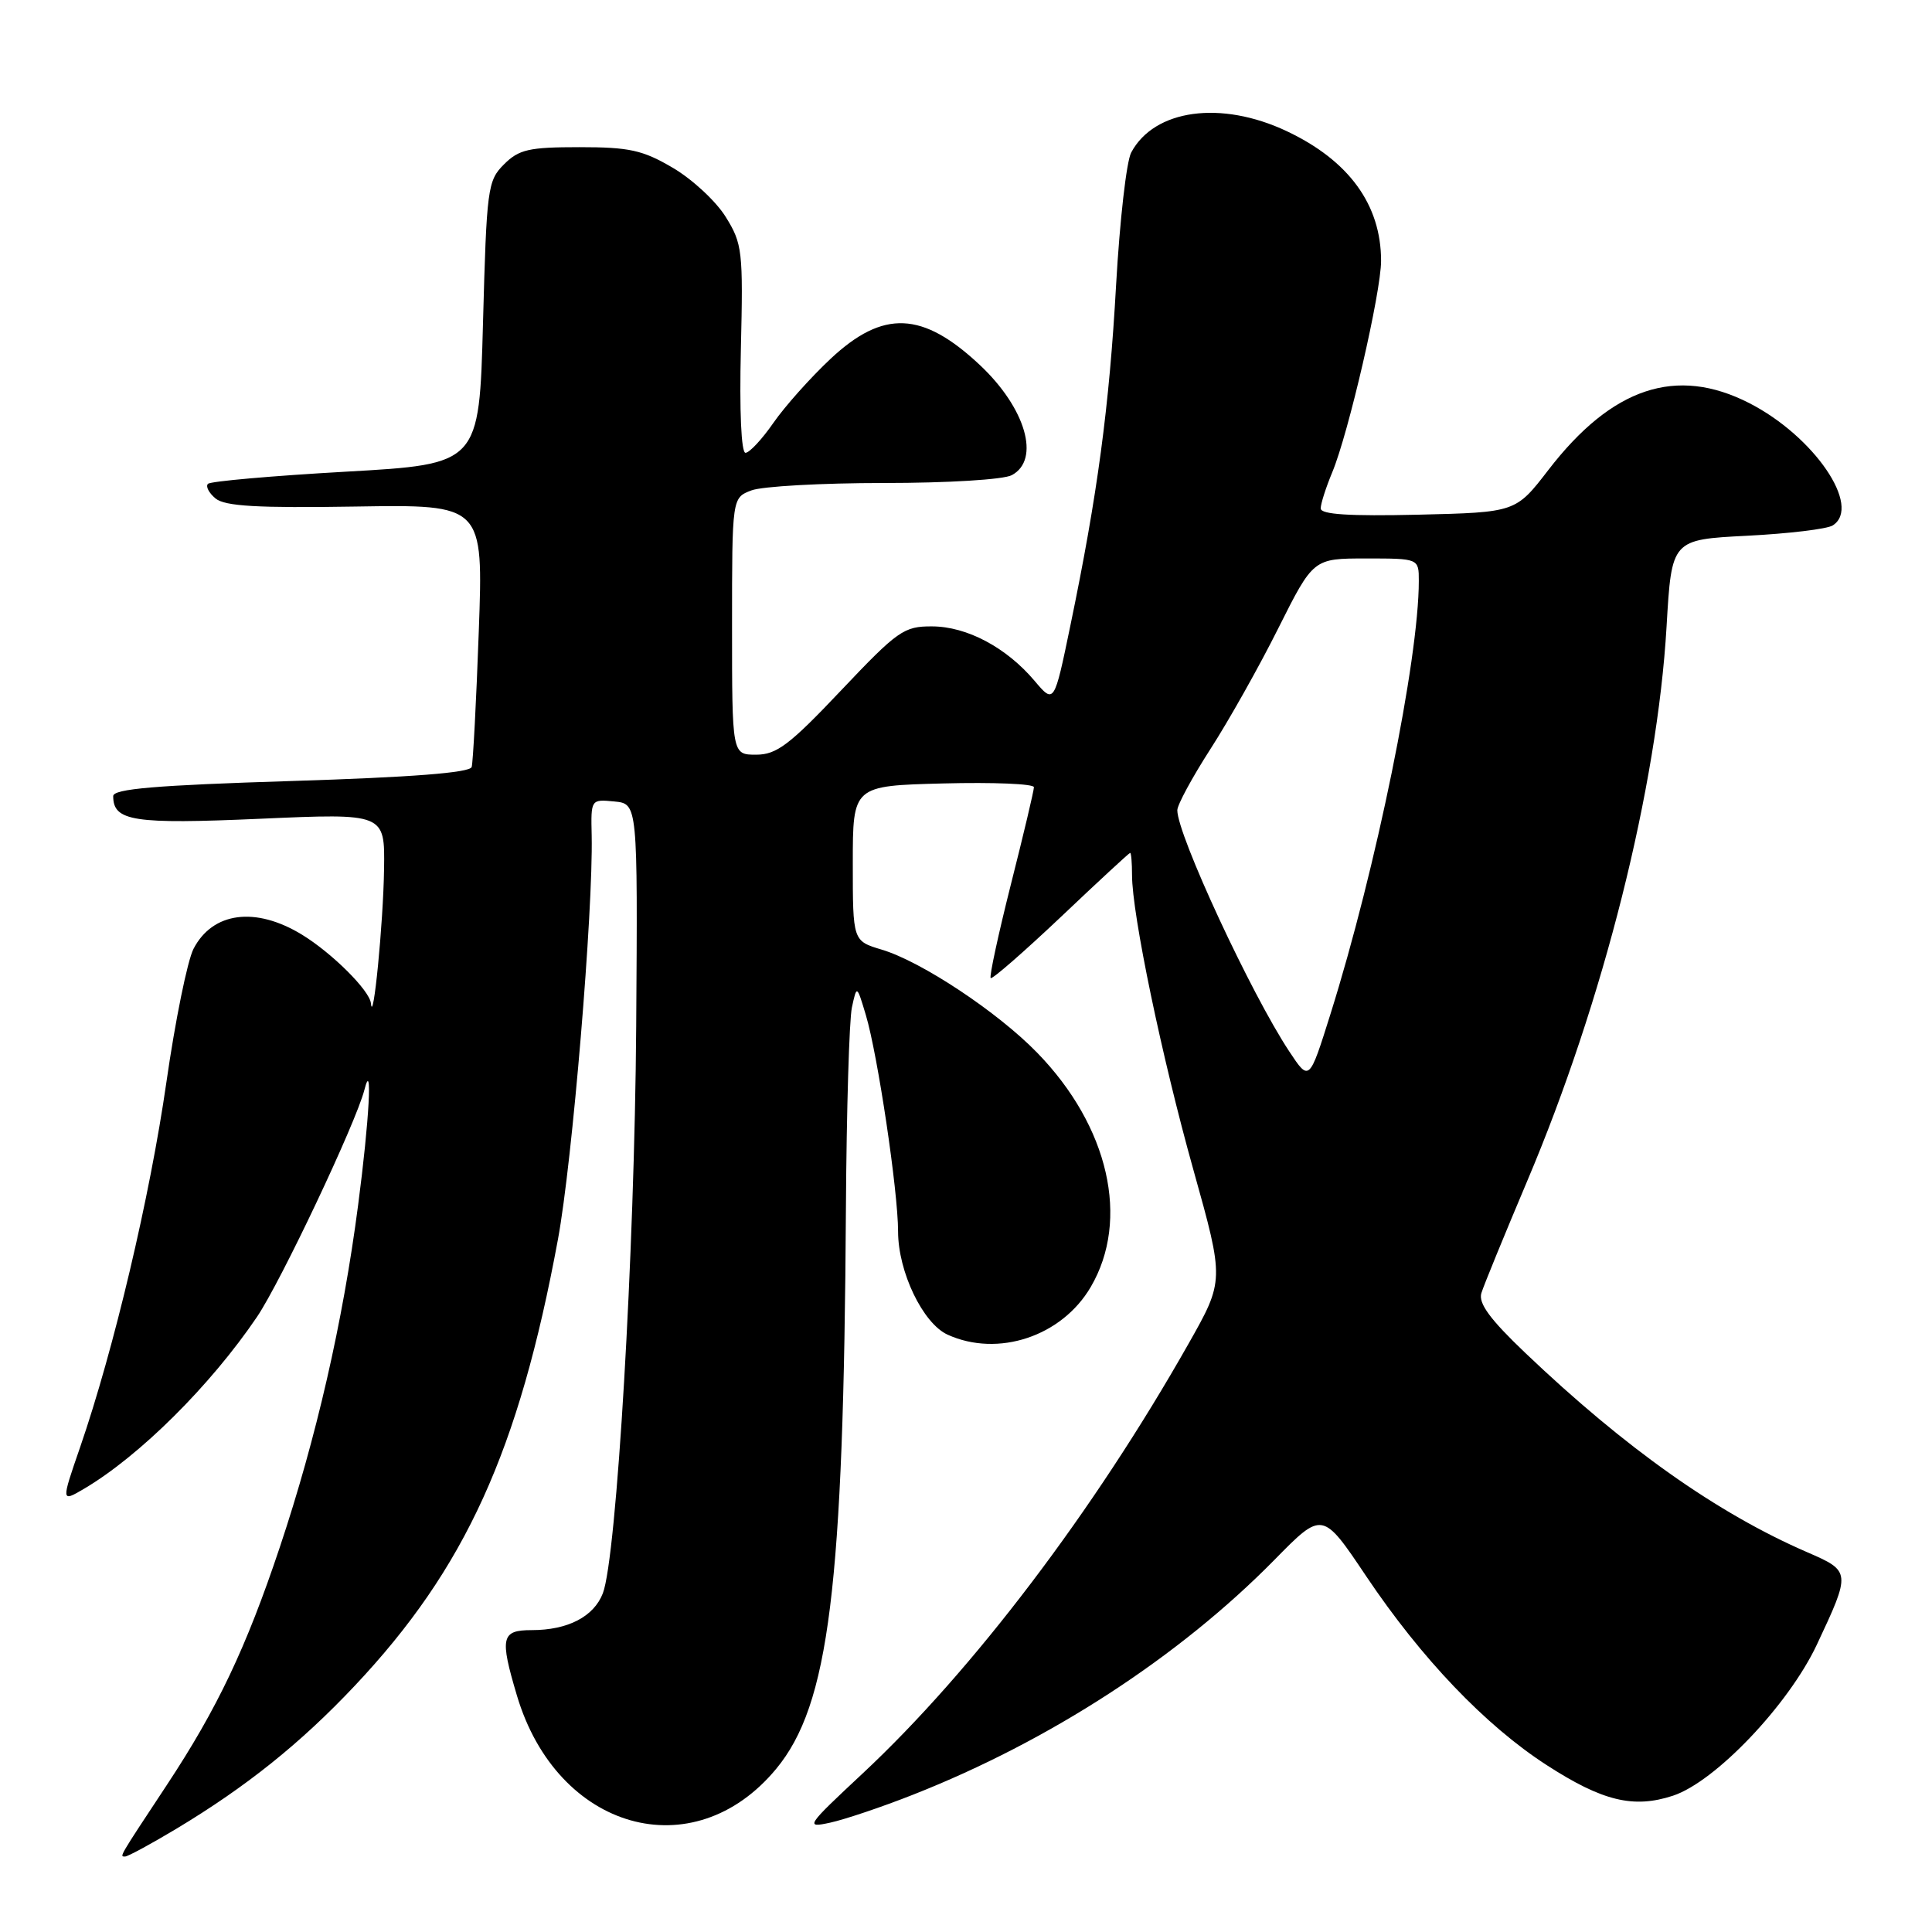 <?xml version="1.0" encoding="UTF-8" standalone="no"?>
<!DOCTYPE svg PUBLIC "-//W3C//DTD SVG 1.1//EN" "http://www.w3.org/Graphics/SVG/1.1/DTD/svg11.dtd" >
<svg xmlns="http://www.w3.org/2000/svg" xmlns:xlink="http://www.w3.org/1999/xlink" version="1.1" viewBox="0 0 256 256">
 <g >
 <path fill="currentColor"
d=" M 23.37 242.32 C 32.64 236.75 39.83 230.99 47.01 223.37 C 61.66 207.82 68.74 192.28 73.93 164.23 C 75.84 153.93 78.61 120.69 78.40 110.70 C 78.29 105.91 78.30 105.90 81.40 106.20 C 84.50 106.50 84.50 106.50 84.30 136.00 C 84.09 166.01 81.71 206.37 79.88 211.12 C 78.68 214.22 75.24 216.00 70.45 216.00 C 66.42 216.00 66.20 216.96 68.49 224.65 C 73.80 242.53 91.87 247.65 102.85 234.38 C 109.86 225.90 111.79 210.44 112.09 160.00 C 112.17 147.07 112.53 135.15 112.88 133.50 C 113.53 130.50 113.53 130.50 114.73 134.50 C 116.30 139.75 119.00 157.85 119.00 163.18 C 119.00 168.51 122.28 175.35 125.56 176.85 C 132.25 179.89 140.70 177.08 144.53 170.53 C 149.75 161.62 146.93 149.26 137.45 139.51 C 132.21 134.11 122.11 127.41 116.83 125.83 C 113.00 124.68 113.00 124.68 113.00 114.40 C 113.00 104.12 113.00 104.12 125.00 103.81 C 131.60 103.64 137.00 103.86 137.00 104.31 C 137.00 104.75 135.63 110.55 133.95 117.18 C 132.28 123.81 131.07 129.41 131.27 129.60 C 131.47 129.80 135.65 126.15 140.57 121.50 C 145.48 116.84 149.61 113.02 149.75 113.01 C 149.89 113.01 150.00 114.33 150.00 115.95 C 150.00 121.14 153.94 140.06 158.15 155.08 C 162.23 169.67 162.23 169.67 157.47 178.08 C 144.95 200.20 128.92 221.34 114.33 234.97 C 106.80 242.00 106.64 242.24 110.01 241.51 C 111.93 241.09 116.88 239.43 121.00 237.80 C 139.10 230.67 156.24 219.53 168.87 206.69 C 175.23 200.21 175.23 200.21 181.03 208.86 C 188.35 219.77 196.82 228.63 204.92 233.87 C 212.34 238.67 216.45 239.66 221.68 237.94 C 227.29 236.09 236.98 225.91 240.74 217.93 C 245.27 208.29 245.26 208.19 239.47 205.68 C 227.53 200.50 215.39 191.92 202.11 179.27 C 197.44 174.82 195.87 172.69 196.29 171.34 C 196.60 170.33 199.34 163.65 202.36 156.50 C 212.47 132.64 219.59 104.31 220.83 83.00 C 221.50 71.50 221.50 71.50 231.50 70.99 C 237.00 70.71 242.11 70.10 242.85 69.62 C 246.74 67.13 240.37 57.80 231.78 53.41 C 222.13 48.48 213.61 51.31 205.17 62.27 C 200.84 67.89 200.84 67.89 187.92 68.20 C 178.81 68.41 175.00 68.17 175.00 67.37 C 175.00 66.75 175.69 64.60 176.53 62.58 C 178.67 57.46 183.00 38.72 183.00 34.57 C 183.00 27.13 178.75 21.28 170.50 17.38 C 161.79 13.27 152.95 14.48 149.89 20.21 C 149.26 21.38 148.37 29.26 147.89 37.73 C 146.99 53.89 145.42 65.60 141.83 82.89 C 139.68 93.28 139.68 93.28 137.09 90.22 C 133.35 85.79 128.11 83.01 123.50 83.00 C 119.77 82.98 118.95 83.56 111.44 91.49 C 104.61 98.71 102.90 100.00 100.19 100.00 C 97.00 100.00 97.00 100.00 97.00 82.98 C 97.00 65.95 97.00 65.95 99.57 64.98 C 100.98 64.44 108.88 64.00 117.13 64.00 C 125.56 64.00 132.98 63.55 134.07 62.96 C 137.90 60.91 135.92 54.08 129.84 48.37 C 122.24 41.24 117.03 41.02 110.07 47.53 C 107.41 50.02 104.00 53.84 102.48 56.03 C 100.97 58.21 99.30 60.00 98.78 60.00 C 98.22 60.00 97.97 54.47 98.17 46.25 C 98.48 33.27 98.37 32.29 96.16 28.74 C 94.88 26.67 91.73 23.75 89.16 22.24 C 85.17 19.89 83.40 19.50 76.78 19.50 C 70.08 19.50 68.76 19.80 66.78 21.78 C 64.61 23.94 64.48 24.95 64.00 42.78 C 63.50 61.50 63.50 61.50 45.83 62.50 C 36.11 63.05 27.89 63.77 27.56 64.11 C 27.22 64.44 27.68 65.32 28.56 66.05 C 29.80 67.08 34.13 67.33 47.11 67.12 C 64.05 66.85 64.05 66.85 63.44 83.68 C 63.11 92.93 62.68 101.01 62.50 101.63 C 62.27 102.39 54.60 102.99 38.58 103.49 C 20.61 104.05 15.00 104.53 15.00 105.49 C 15.00 108.82 17.67 109.23 34.48 108.49 C 51.00 107.76 51.00 107.76 50.89 115.13 C 50.79 122.31 49.44 136.05 49.15 132.95 C 48.99 131.25 43.97 126.26 40.00 123.84 C 33.85 120.09 28.17 120.84 25.64 125.73 C 24.84 127.28 23.22 135.23 22.05 143.39 C 19.87 158.57 15.09 178.79 10.61 191.78 C 8.10 199.05 8.10 199.05 11.12 197.28 C 18.48 192.94 27.89 183.59 34.05 174.50 C 37.20 169.85 47.16 148.79 48.28 144.43 C 49.38 140.08 48.94 148.37 47.45 159.70 C 45.43 175.20 41.90 190.58 37.07 205.03 C 32.62 218.34 28.79 226.40 22.12 236.50 C 15.66 246.28 15.83 246.00 16.57 246.00 C 16.94 246.00 20.00 244.34 23.37 242.32 Z  M 170.84 139.33 C 165.77 131.67 156.00 110.62 156.00 107.36 C 156.00 106.65 157.97 103.01 160.37 99.28 C 162.78 95.55 166.84 88.34 169.38 83.25 C 174.02 74.00 174.02 74.00 181.01 74.00 C 188.00 74.00 188.00 74.00 188.00 76.97 C 188.00 87.39 182.34 115.13 176.28 134.41 C 173.48 143.32 173.48 143.32 170.84 139.33 Z "/>
</g>
</svg>